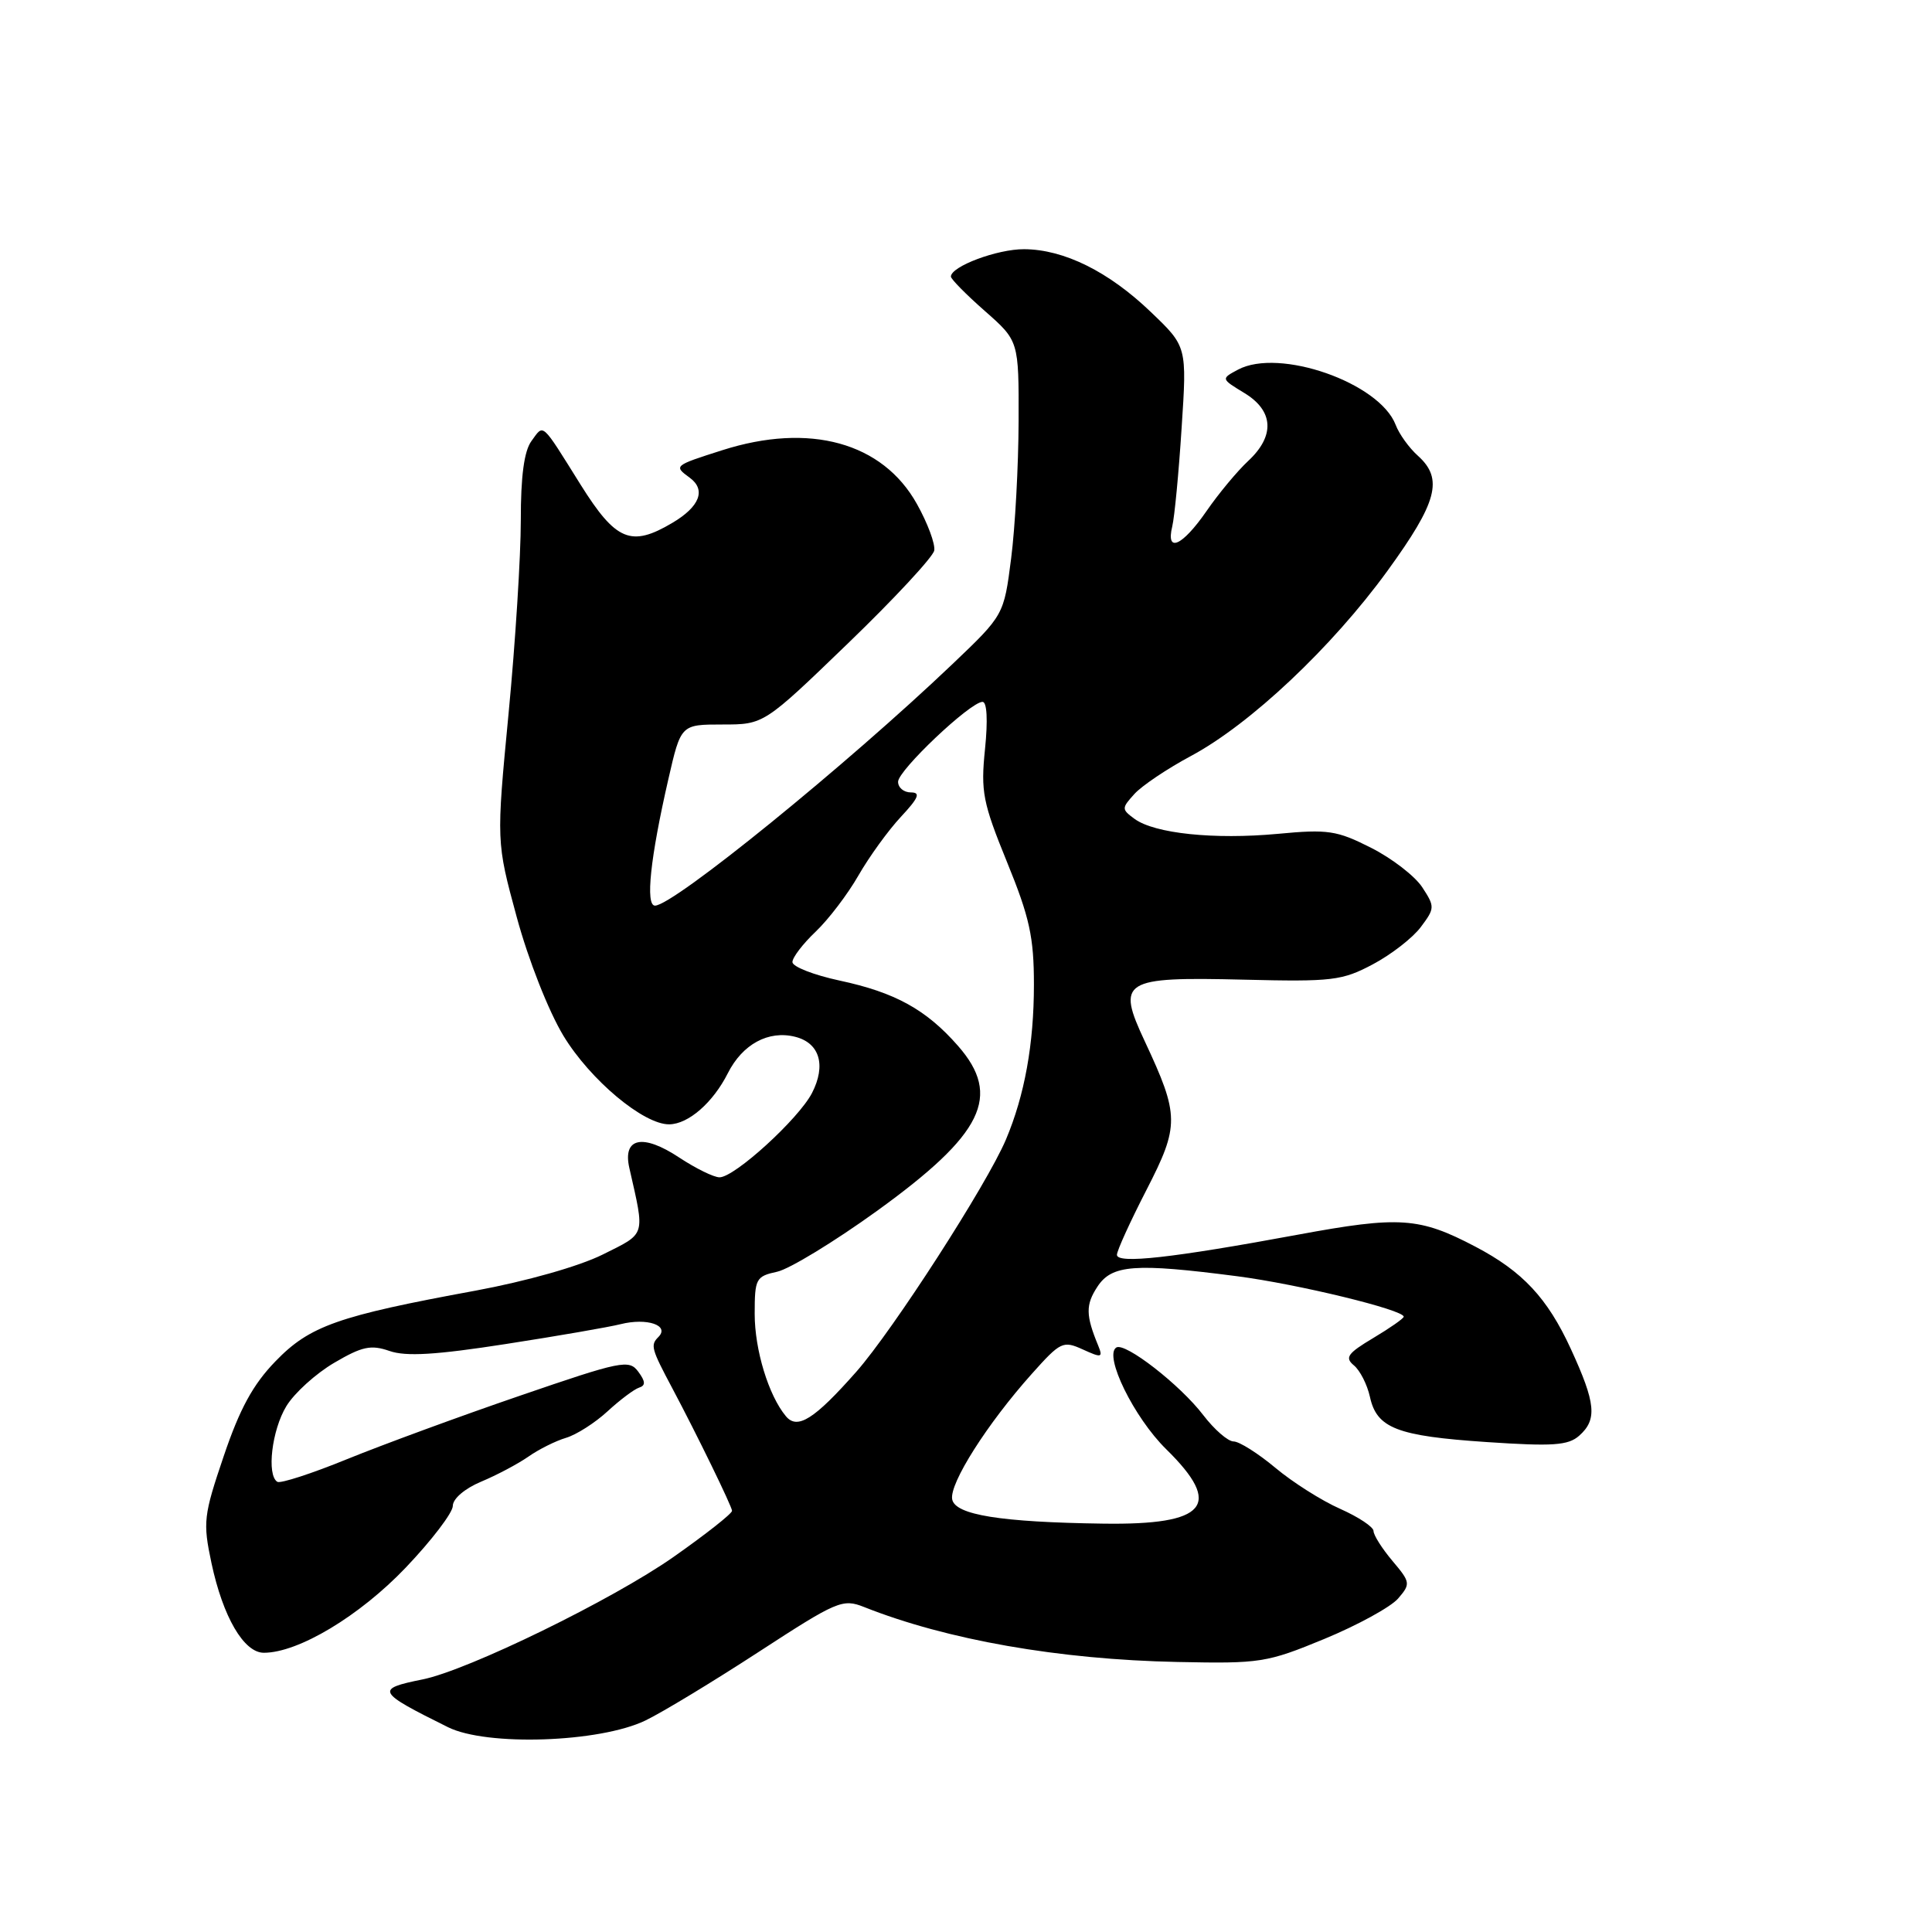 <?xml version="1.0" encoding="UTF-8" standalone="no"?>
<!DOCTYPE svg PUBLIC "-//W3C//DTD SVG 1.1//EN" "http://www.w3.org/Graphics/SVG/1.1/DTD/svg11.dtd" >
<svg xmlns="http://www.w3.org/2000/svg" xmlns:xlink="http://www.w3.org/1999/xlink" version="1.1" viewBox="0 0 256 256">
 <g >
 <path fill="currentColor"
d=" M 85.51 227.98 C 87.72 226.92 94.47 222.83 100.51 218.90 C 110.93 212.12 111.65 211.81 114.50 212.94 C 125.45 217.29 140.32 219.90 156.00 220.22 C 167.00 220.45 167.85 220.32 175.50 217.16 C 179.90 215.34 184.29 212.93 185.25 211.82 C 186.93 209.87 186.90 209.66 184.50 206.82 C 183.12 205.18 182.00 203.41 182.00 202.87 C 182.00 202.33 180.01 201.01 177.58 199.93 C 175.15 198.86 171.28 196.41 168.99 194.49 C 166.69 192.57 164.20 191.00 163.46 191.00 C 162.71 191.00 160.90 189.42 159.43 187.50 C 156.38 183.50 149.08 177.83 147.92 178.55 C 146.22 179.60 150.26 187.84 154.53 192.03 C 162.11 199.47 159.89 202.09 146.18 201.89 C 132.57 201.70 126.56 200.73 126.17 198.67 C 125.77 196.59 130.81 188.65 136.73 182.03 C 140.53 177.78 140.86 177.62 143.48 178.81 C 145.98 179.95 146.17 179.90 145.51 178.28 C 143.86 174.28 143.84 172.89 145.41 170.50 C 147.32 167.57 150.37 167.35 163.95 169.11 C 172.00 170.16 186.00 173.56 186.00 174.47 C 186.00 174.70 184.18 175.97 181.97 177.29 C 178.55 179.33 178.16 179.89 179.40 180.92 C 180.21 181.59 181.16 183.46 181.52 185.08 C 182.43 189.25 185.09 190.28 197.00 191.08 C 205.76 191.67 207.79 191.53 209.25 190.24 C 211.66 188.10 211.46 185.95 208.14 178.73 C 205.04 171.99 201.75 168.47 195.50 165.19 C 188.07 161.29 185.46 161.11 171.99 163.60 C 155.30 166.69 148.00 167.50 148.00 166.27 C 148.00 165.72 149.76 161.86 151.91 157.68 C 156.30 149.14 156.28 147.80 151.70 138.00 C 147.91 129.92 148.71 129.42 164.79 129.81 C 176.53 130.10 177.84 129.94 181.92 127.77 C 184.35 126.48 187.21 124.26 188.27 122.83 C 190.13 120.35 190.14 120.14 188.45 117.56 C 187.48 116.08 184.43 113.73 181.68 112.34 C 177.14 110.04 175.97 109.86 169.30 110.49 C 160.89 111.27 153.00 110.45 150.34 108.51 C 148.60 107.23 148.60 107.10 150.32 105.20 C 151.31 104.11 154.67 101.85 157.81 100.17 C 165.67 95.96 176.48 85.77 183.83 75.66 C 190.46 66.53 191.28 63.46 187.89 60.40 C 186.72 59.36 185.39 57.51 184.93 56.29 C 182.79 50.71 169.50 46.06 164.04 48.98 C 161.78 50.19 161.78 50.19 164.89 52.08 C 168.78 54.44 168.96 57.76 165.39 61.08 C 163.96 62.41 161.46 65.41 159.85 67.75 C 156.65 72.37 154.46 73.34 155.33 69.75 C 155.63 68.51 156.19 62.65 156.57 56.71 C 157.28 45.92 157.28 45.92 152.51 41.36 C 146.91 35.98 140.99 33.05 135.70 33.02 C 132.15 33.00 126.00 35.30 126.00 36.65 C 126.00 36.98 128.02 39.03 130.50 41.21 C 135.00 45.17 135.00 45.17 134.97 55.83 C 134.95 61.70 134.51 69.88 133.98 74.00 C 133.02 81.50 133.02 81.50 126.20 88.00 C 112.12 101.41 89.23 120.00 86.79 120.00 C 85.50 120.00 86.17 113.66 88.56 103.25 C 90.22 96.00 90.22 96.00 95.72 96.00 C 101.22 96.00 101.22 96.00 112.36 85.25 C 118.49 79.34 123.63 73.80 123.79 72.95 C 123.95 72.10 122.92 69.32 121.49 66.77 C 116.94 58.62 107.27 55.96 95.69 59.66 C 89.29 61.70 89.25 61.73 91.38 63.29 C 93.59 64.90 92.73 67.14 89.06 69.30 C 83.62 72.52 81.61 71.68 76.95 64.25 C 71.64 55.76 72.09 56.16 70.42 58.44 C 69.45 59.76 69.00 63.12 69.01 68.94 C 69.01 73.65 68.29 85.16 67.39 94.52 C 65.76 111.55 65.76 111.55 68.47 121.52 C 70.02 127.22 72.68 133.97 74.66 137.25 C 78.21 143.10 85.28 149.02 88.68 148.98 C 91.22 148.95 94.48 146.10 96.44 142.21 C 98.38 138.36 101.83 136.49 105.36 137.38 C 108.61 138.19 109.49 141.15 107.59 144.84 C 105.80 148.28 97.34 156.00 95.34 156.00 C 94.58 156.00 92.18 154.82 90.00 153.38 C 85.17 150.18 82.48 150.74 83.39 154.76 C 85.47 163.94 85.66 163.34 79.85 166.24 C 76.71 167.80 69.75 169.77 63.00 171.02 C 44.76 174.37 41.04 175.68 36.50 180.38 C 33.52 183.45 31.76 186.69 29.65 192.93 C 26.97 200.83 26.87 201.69 28.02 207.11 C 29.54 214.25 32.31 219.00 34.96 219.00 C 39.53 219.00 47.63 214.14 53.75 207.73 C 57.19 204.12 60.00 200.44 60.00 199.54 C 60.00 198.59 61.58 197.24 63.75 196.33 C 65.81 195.47 68.62 193.98 70.00 193.02 C 71.38 192.05 73.62 190.93 75.00 190.52 C 76.38 190.11 78.85 188.53 80.50 187.01 C 82.15 185.49 84.03 184.08 84.68 183.87 C 85.56 183.59 85.54 183.06 84.57 181.75 C 83.36 180.11 82.34 180.32 68.89 184.94 C 60.97 187.65 50.68 191.44 46.00 193.34 C 41.33 195.25 37.16 196.60 36.75 196.35 C 35.31 195.46 36.02 189.48 37.94 186.33 C 39.00 184.58 41.86 182.00 44.28 180.58 C 47.99 178.40 49.15 178.16 51.61 179.01 C 53.78 179.77 57.76 179.53 67.02 178.09 C 73.88 177.03 80.73 175.84 82.23 175.46 C 85.73 174.58 88.78 175.62 87.24 177.16 C 86.16 178.24 86.29 178.70 89.11 184.00 C 92.34 190.08 97.00 199.64 97.00 200.19 C 97.00 200.56 93.51 203.31 89.25 206.30 C 81.17 211.97 62.04 221.31 56.00 222.53 C 49.70 223.80 49.90 224.17 59.36 228.86 C 64.48 231.41 79.44 230.90 85.51 227.98 Z  M 104.13 187.65 C 101.84 184.90 100.00 178.86 100.00 174.11 C 100.00 169.43 100.16 169.12 102.98 168.51 C 104.61 168.15 110.55 164.53 116.18 160.47 C 130.30 150.27 132.77 145.23 126.93 138.57 C 122.72 133.77 118.60 131.50 111.25 129.93 C 107.81 129.19 105.00 128.09 105.00 127.48 C 105.00 126.87 106.39 125.05 108.09 123.44 C 109.79 121.82 112.34 118.47 113.75 116.00 C 115.17 113.53 117.69 110.04 119.36 108.25 C 121.72 105.72 122.02 105.00 120.70 105.00 C 119.76 105.00 119.00 104.37 119.00 103.59 C 119.00 102.07 128.58 93.00 130.19 93.00 C 130.78 93.00 130.91 95.43 130.52 99.25 C 129.94 104.90 130.22 106.34 133.44 114.24 C 136.43 121.56 137.00 124.18 137.00 130.47 C 137.00 138.34 135.77 145.13 133.29 151.00 C 130.77 156.95 118.35 176.22 113.47 181.76 C 107.90 188.07 105.65 189.49 104.13 187.65 Z "/>
</g>
</svg>